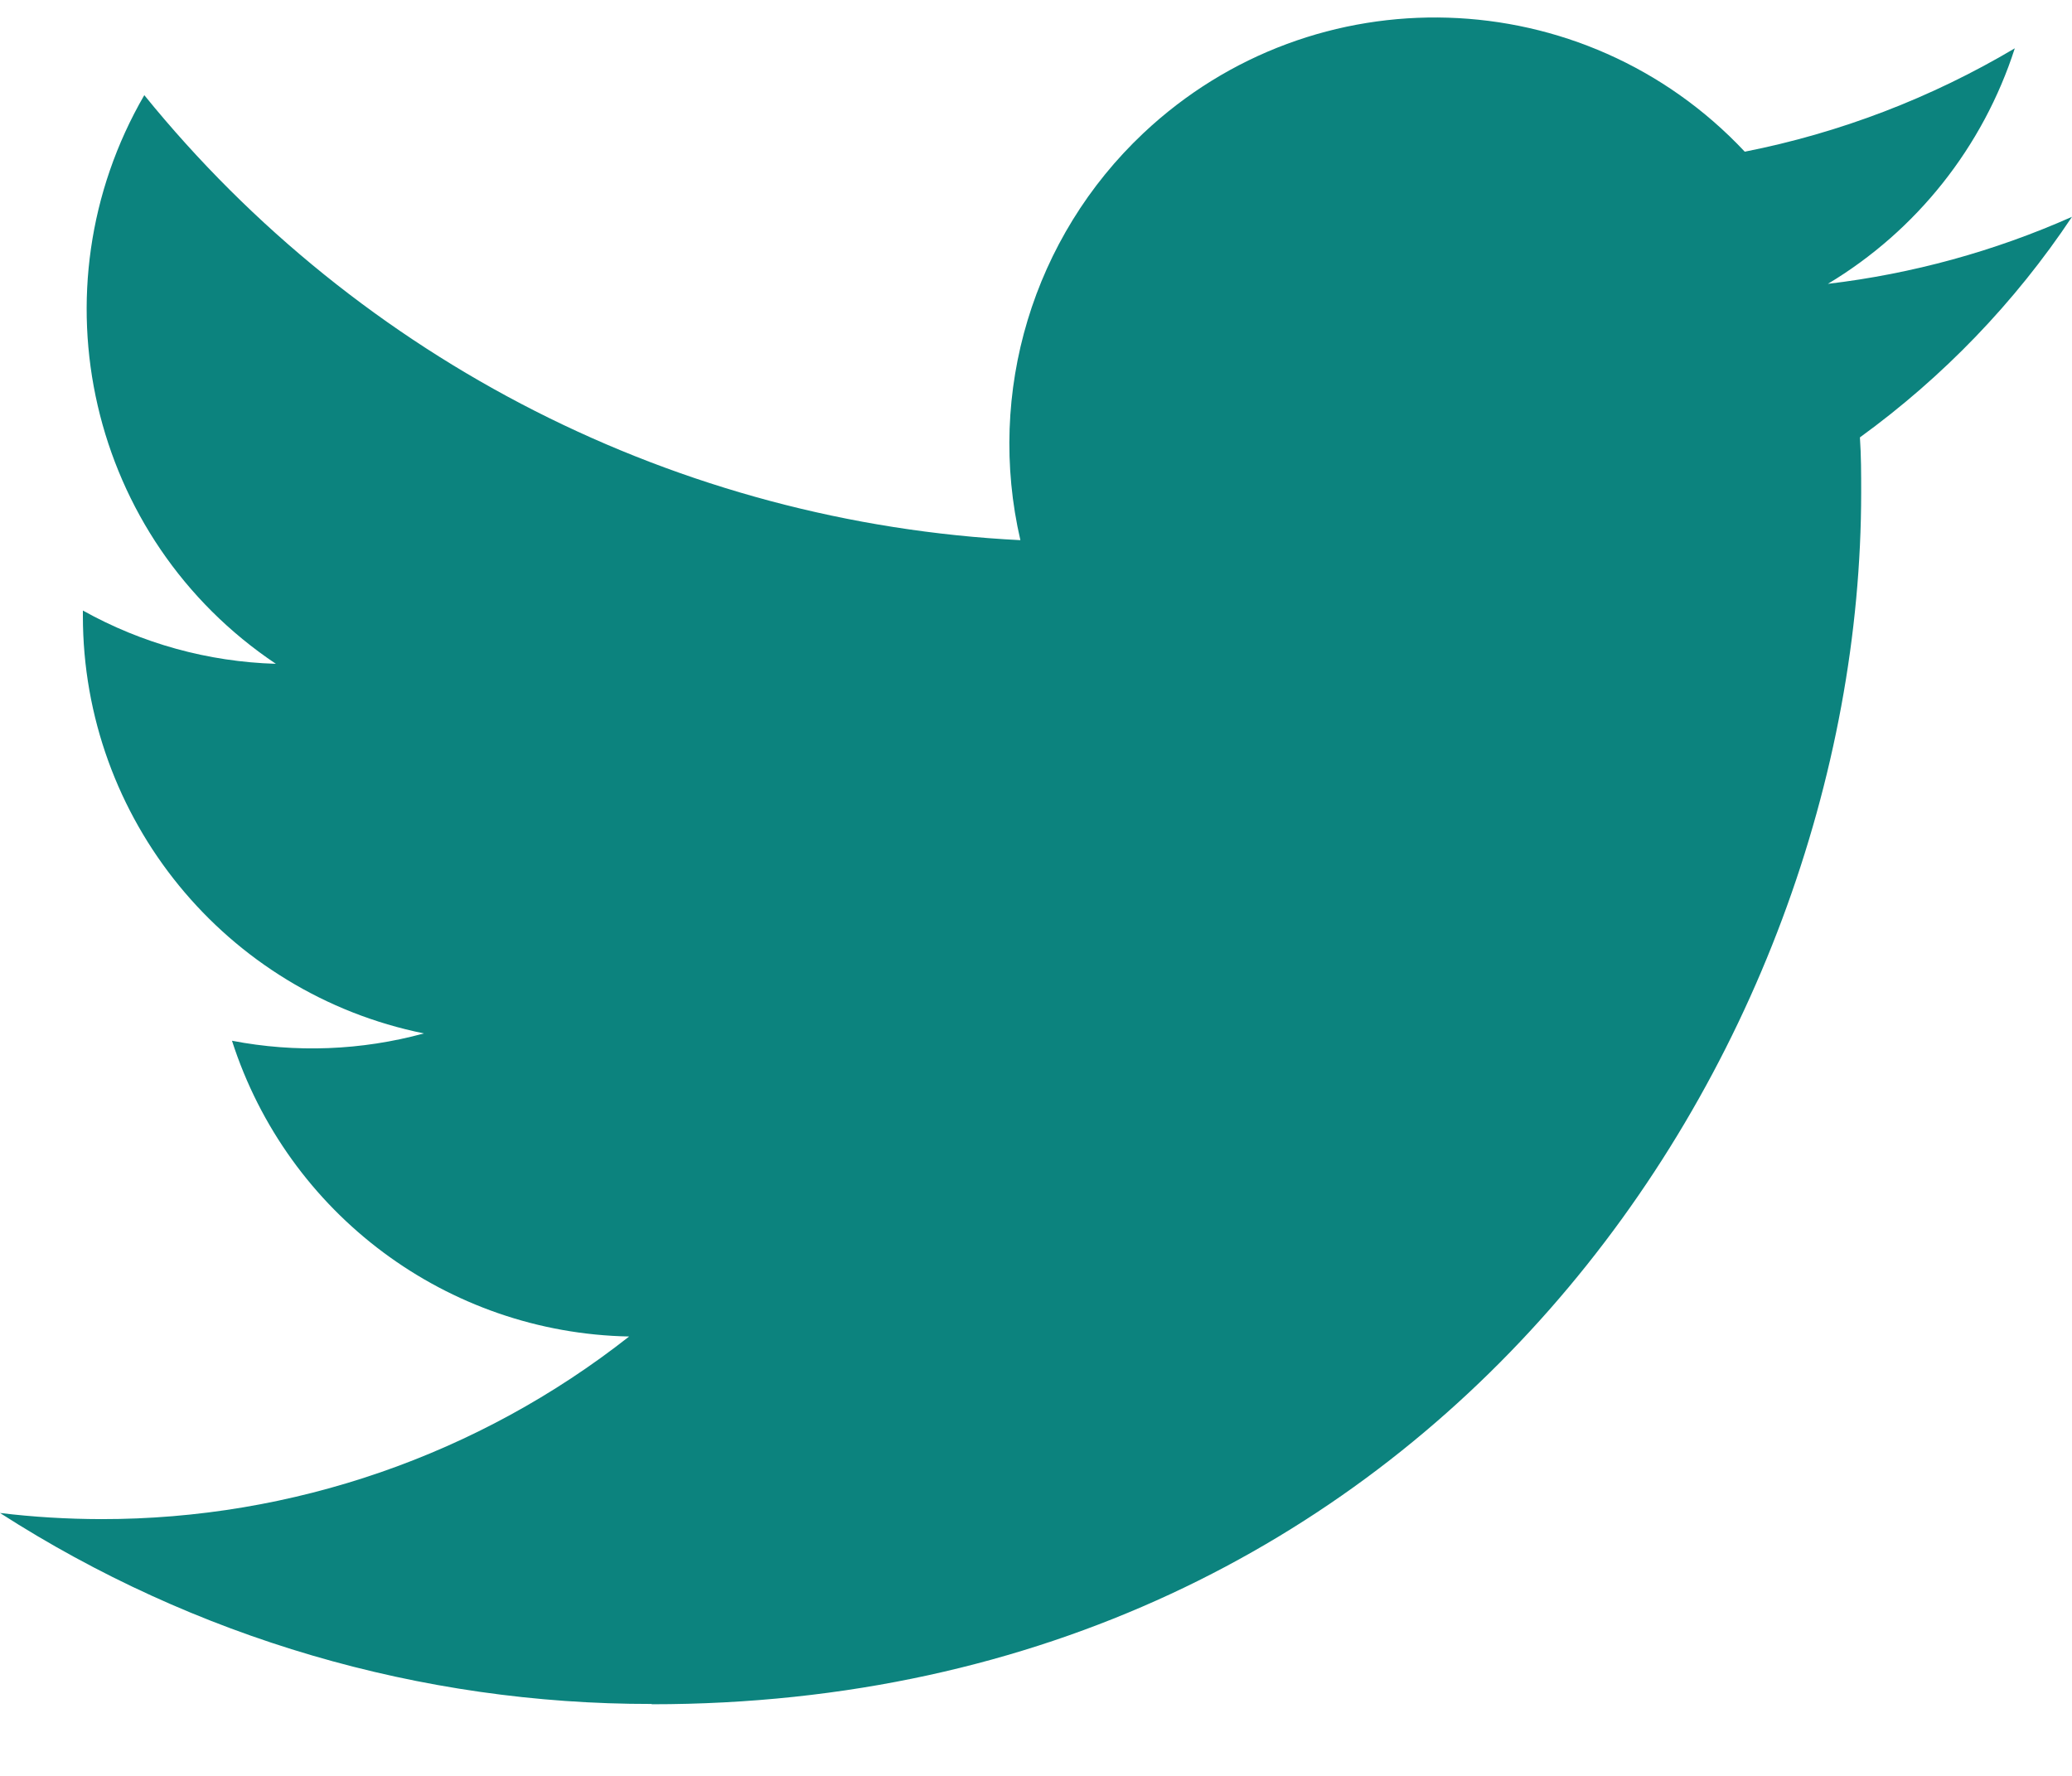 <svg width="28" height="24" viewBox="0 0 28 24" fill="none" xmlns="http://www.w3.org/2000/svg">
<path d="M25.134 5.911C25.151 6.159 25.151 6.406 25.151 6.656C25.151 14.261 19.372 23.032 8.806 23.032V23.028C5.684 23.032 2.628 22.136 0 20.447C0.454 20.502 0.91 20.529 1.367 20.53C3.954 20.533 6.467 19.663 8.502 18.062C6.044 18.015 3.888 16.409 3.135 14.065C3.996 14.231 4.883 14.197 5.729 13.966C3.049 13.423 1.12 11.064 1.12 8.324C1.12 8.299 1.12 8.275 1.12 8.251C1.919 8.697 2.813 8.944 3.728 8.971C1.203 7.281 0.425 3.917 1.95 1.286C4.866 4.882 9.17 7.068 13.789 7.3C13.326 5.3 13.959 3.206 15.451 1.8C17.765 -0.379 21.404 -0.267 23.578 2.05C24.865 1.796 26.098 1.323 27.227 0.653C26.798 1.985 25.9 3.117 24.701 3.836C25.84 3.701 26.952 3.396 28 2.93C27.229 4.088 26.257 5.096 25.134 5.911Z" fill="#0C837E"/>
</svg>
